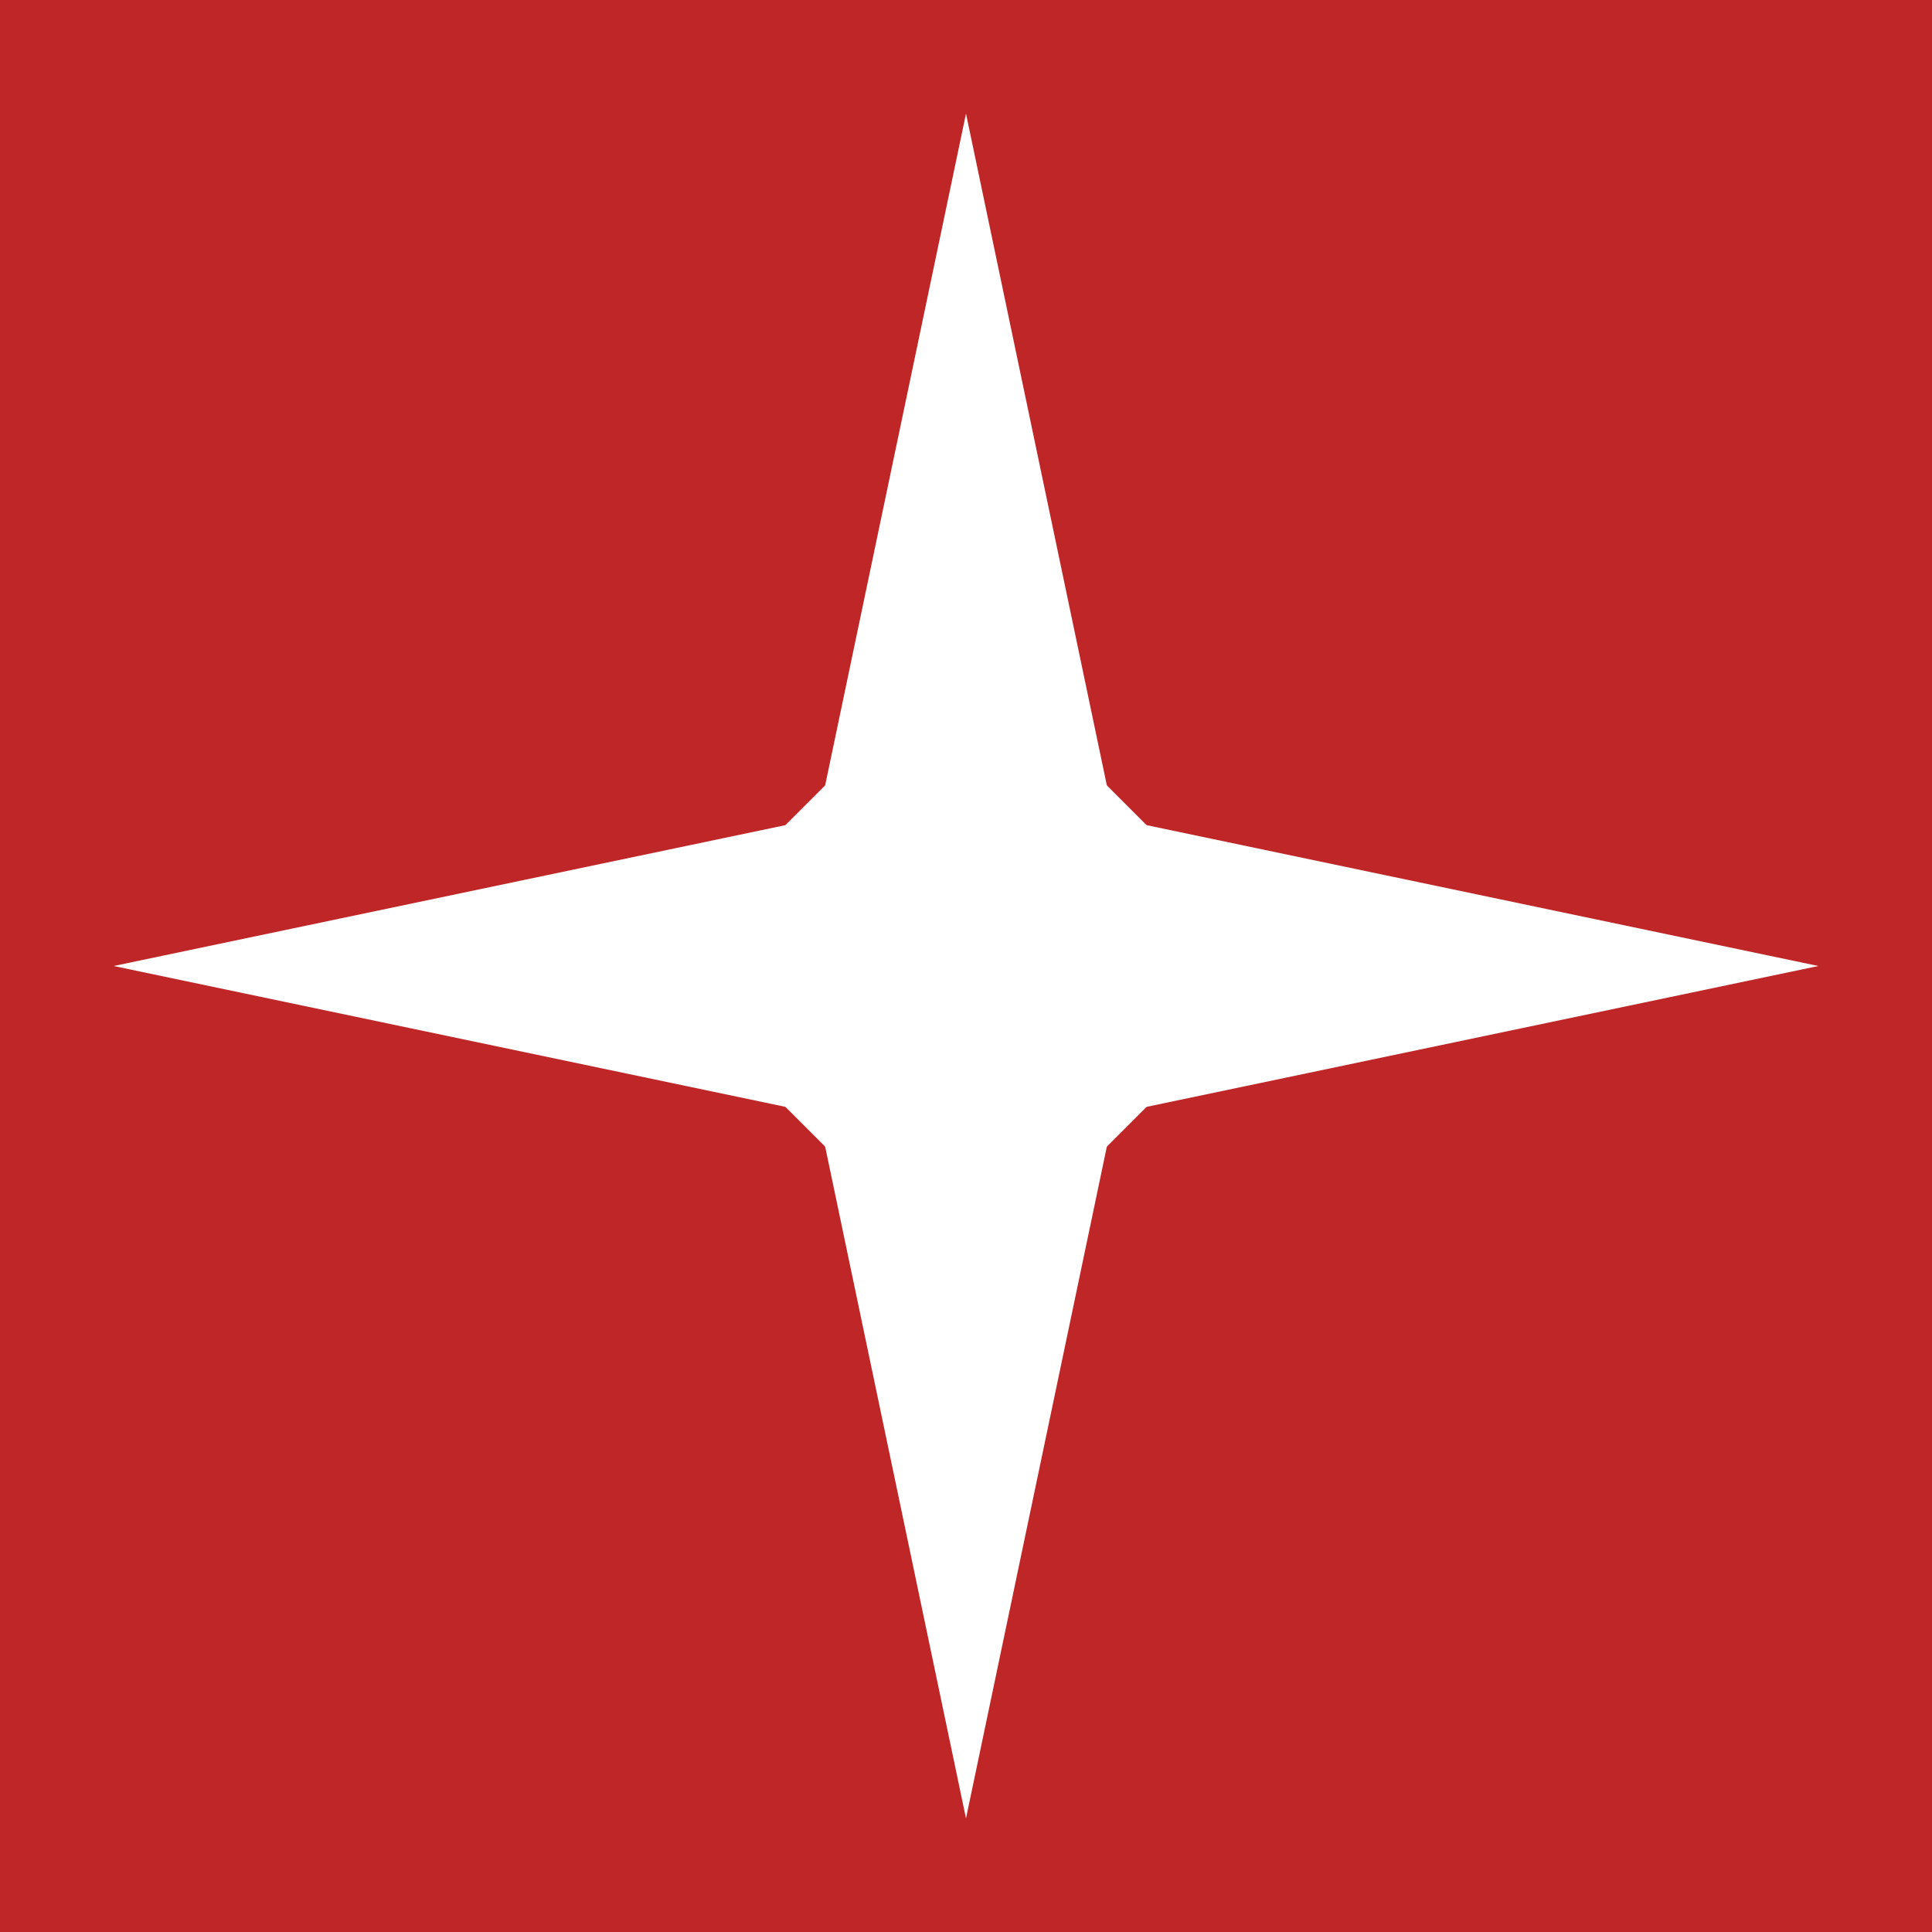 <svg id="main-svg" version="1.1" xmlns="http://www.w3.org/2000/svg"
     x="0px" y="0px" width="500px" height="500px" viewBox="-85 -85 170 170" xml:space="preserve">
    <rect id="background" x="-85" y="-85" width="170" height="170" fill="#BE2627"/>
    <path id="star" d="M 0,-75 L 13,-13 75,0 13,13 0,75 -13,13 -75,0 -13,-13 Z" fill="#FFF"/>
    <rect id="corners" x="-20" y="-20" width="40" height="40" fill="#FFF" transform="rotate(-45)"/>
</svg>
